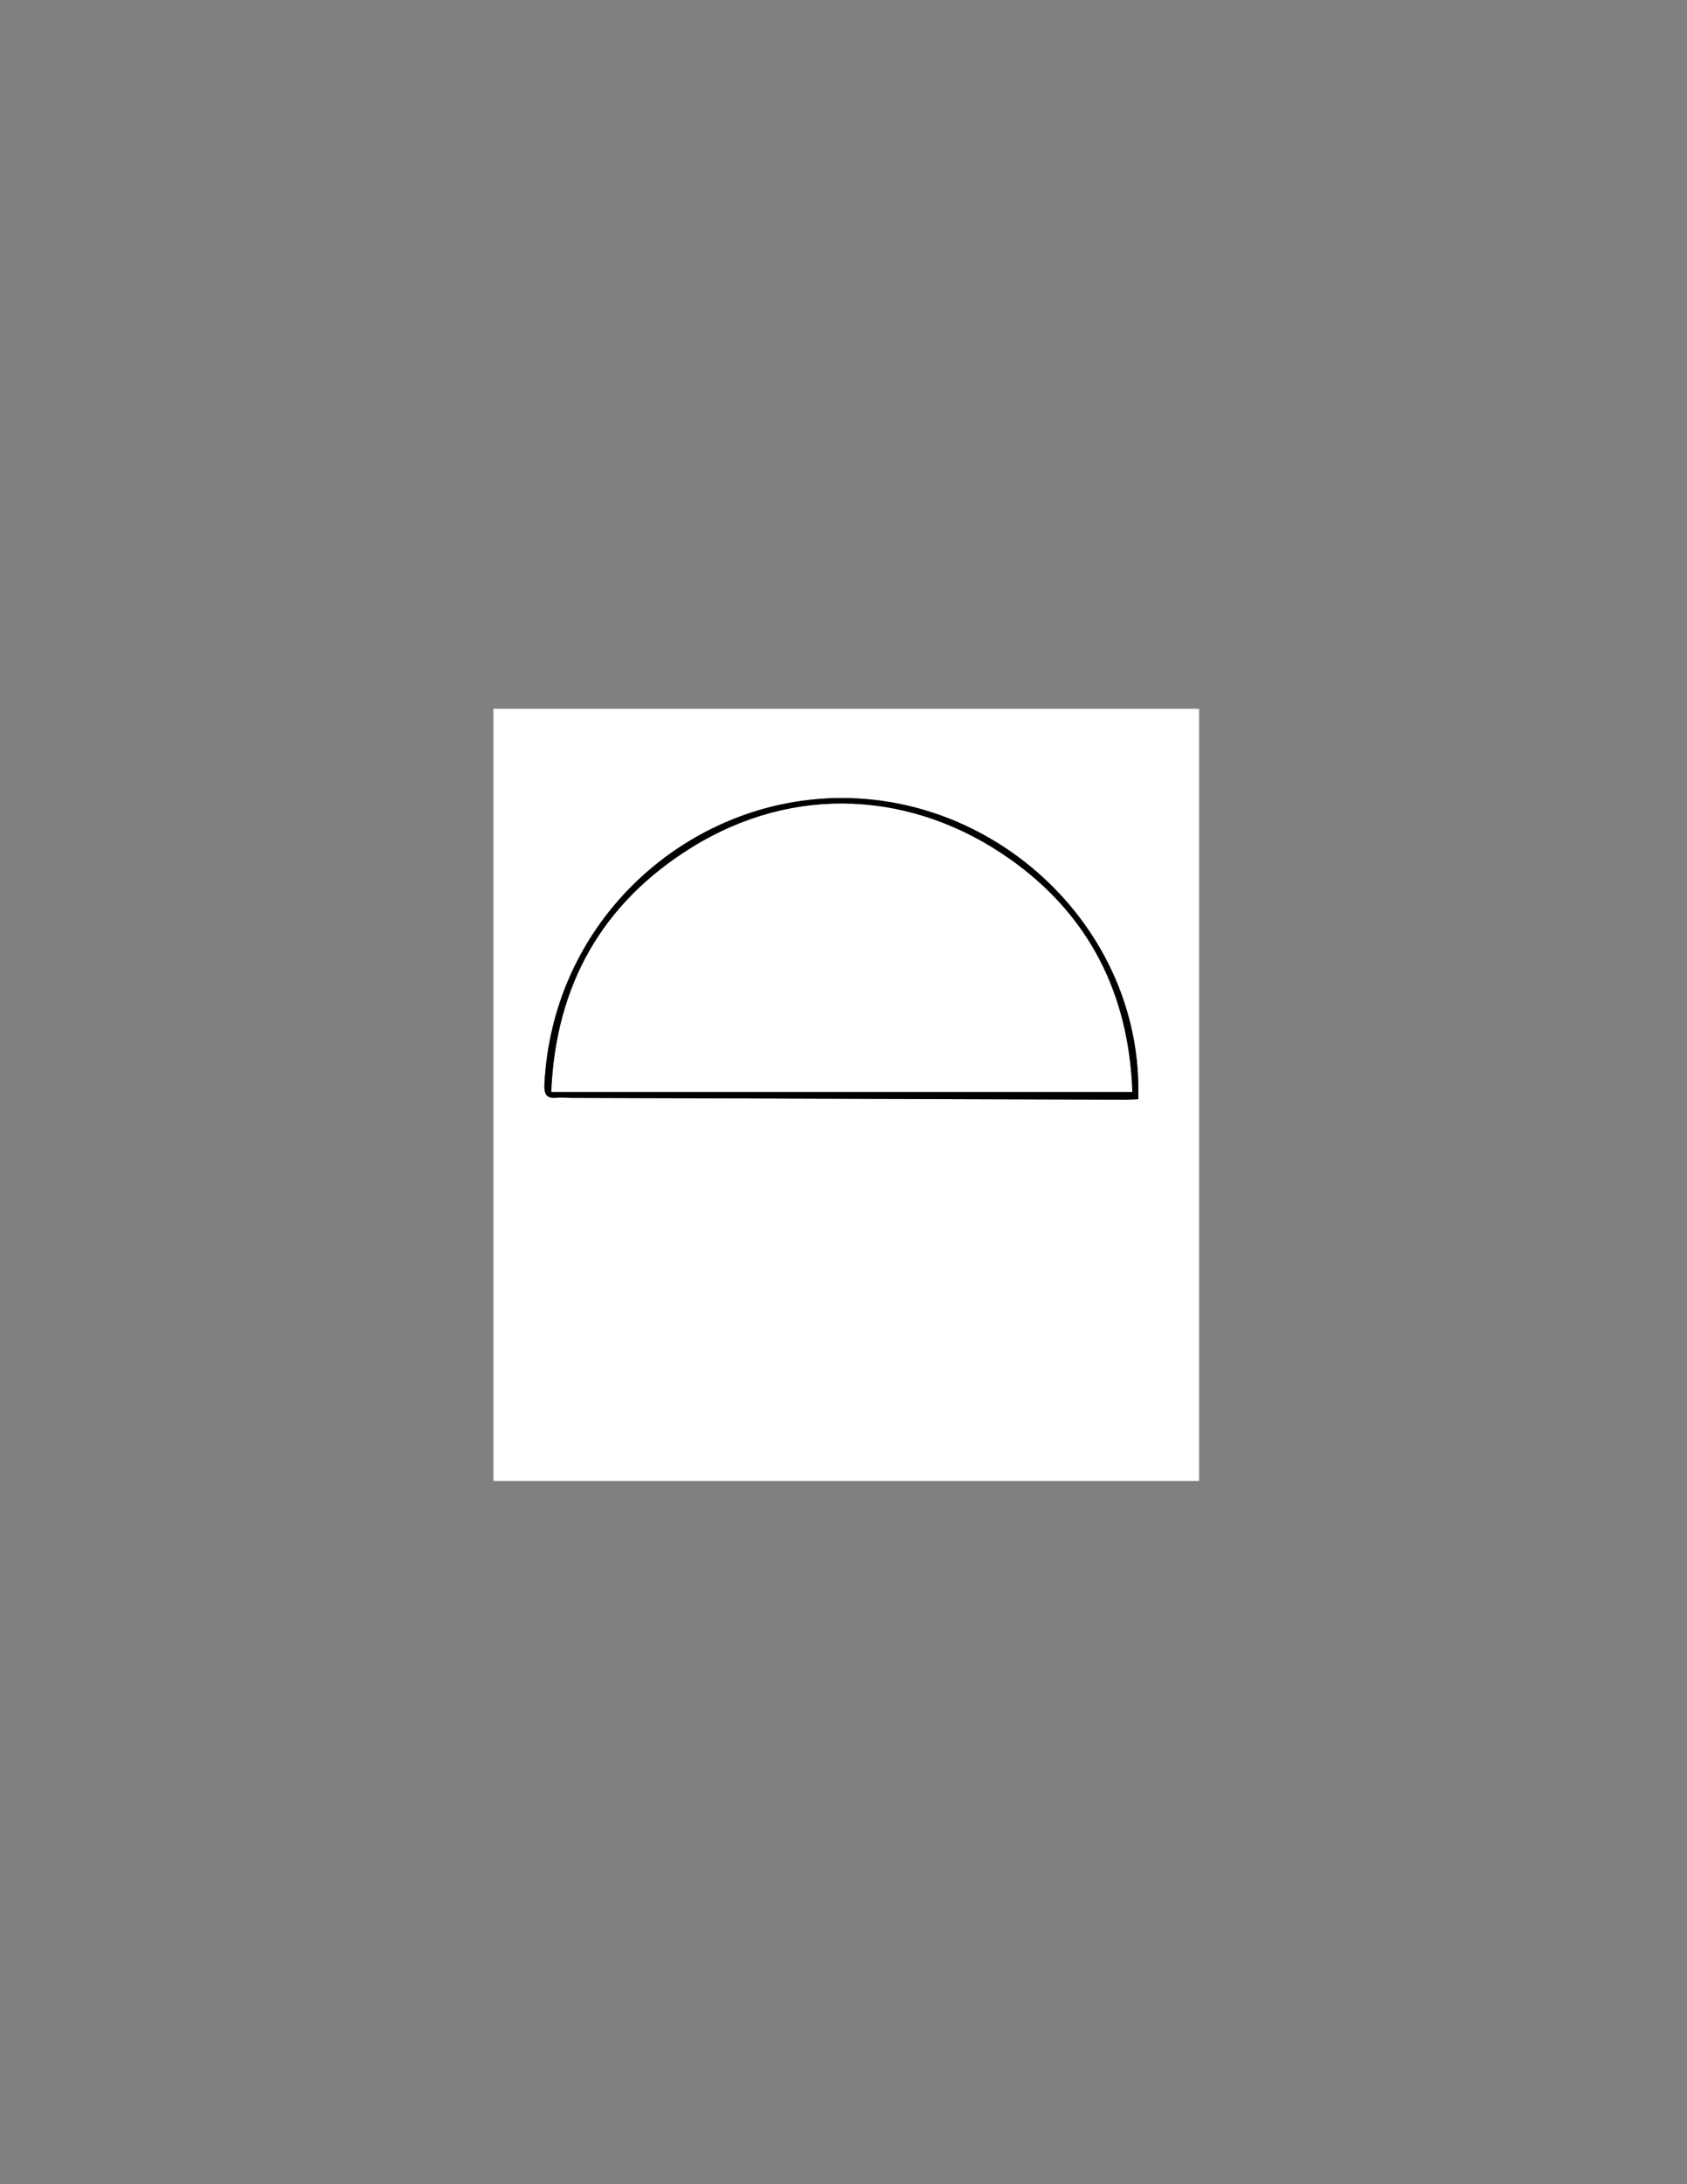 <?xml version="1.0" encoding="utf-8"?>
<!-- Generator: Adobe Illustrator 16.0.0, SVG Export Plug-In . SVG Version: 6.00 Build 0)  -->
<!DOCTYPE svg PUBLIC "-//W3C//DTD SVG 1.1//EN" "http://www.w3.org/Graphics/SVG/1.1/DTD/svg11.dtd">
<svg version="1.1" id="Layer_1" xmlns="http://www.w3.org/2000/svg" xmlns:xlink="http://www.w3.org/1999/xlink" x="0px" y="0px"
	 width="612px" height="792px" viewBox="0 0 612 792" enable-background="new 0 0 612 792" xml:space="preserve">
<rect x="0" y="0" width="612" height="792" fill="#808080" stroke="none"/>
<g>
	<g>
		<path fill-rule="evenodd" clip-rule="evenodd" fill="#FFFFFF" d="M179,537c0-93.333,0-186.667,0-280c85.333,0,170.666,0,256,0
			c0,93.333,0,186.667,0,280C349.666,537,264.333,537,179,537z M412.949,398.554c0-2.173,0.036-3.957-0.005-5.739
			c-1.438-62.781-60.931-112.635-124.83-102.021c-46.893,7.788-87.561,47.377-90.596,101.876c-0.205,3.683,0.303,5.869,4.625,5.364
			c1.639-0.191,3.327,0.064,4.992,0.07c67.131,0.219,134.264,0.435,201.395,0.642C409.688,398.748,410.844,398.648,412.949,398.554z
			"/>
		<path fill-rule="evenodd" clip-rule="evenodd" d="M412.949,398.554c-2.105,0.095-3.262,0.194-4.418,0.191
			c-67.131-0.207-134.263-0.423-201.395-0.642c-1.666-0.006-3.353-0.262-4.992-0.07c-4.322,0.505-4.831-1.682-4.625-5.364
			c3.035-54.499,43.703-94.088,90.596-101.876c63.899-10.613,123.391,39.24,124.83,102.021
			C412.985,394.597,412.949,396.381,412.949,398.554z M200.016,395.938c70.646,0,140.218,0,210.74,0
			c-1.263-35.658-15.767-64.214-44.403-84.417c-35.007-24.696-78.113-27.308-115.316-4.263
			C218.64,327.325,201.633,356.96,200.016,395.938z"/>
		<path fill-rule="evenodd" clip-rule="evenodd" fill="#FFFFFF" d="M200.016,395.938c1.617-38.978,18.624-68.612,51.021-88.68
			c37.203-23.045,80.309-20.434,115.316,4.263c28.637,20.203,43.141,48.759,44.403,84.417
			C340.233,395.938,270.661,395.938,200.016,395.938z"/>
	</g>
</g>
</svg>

